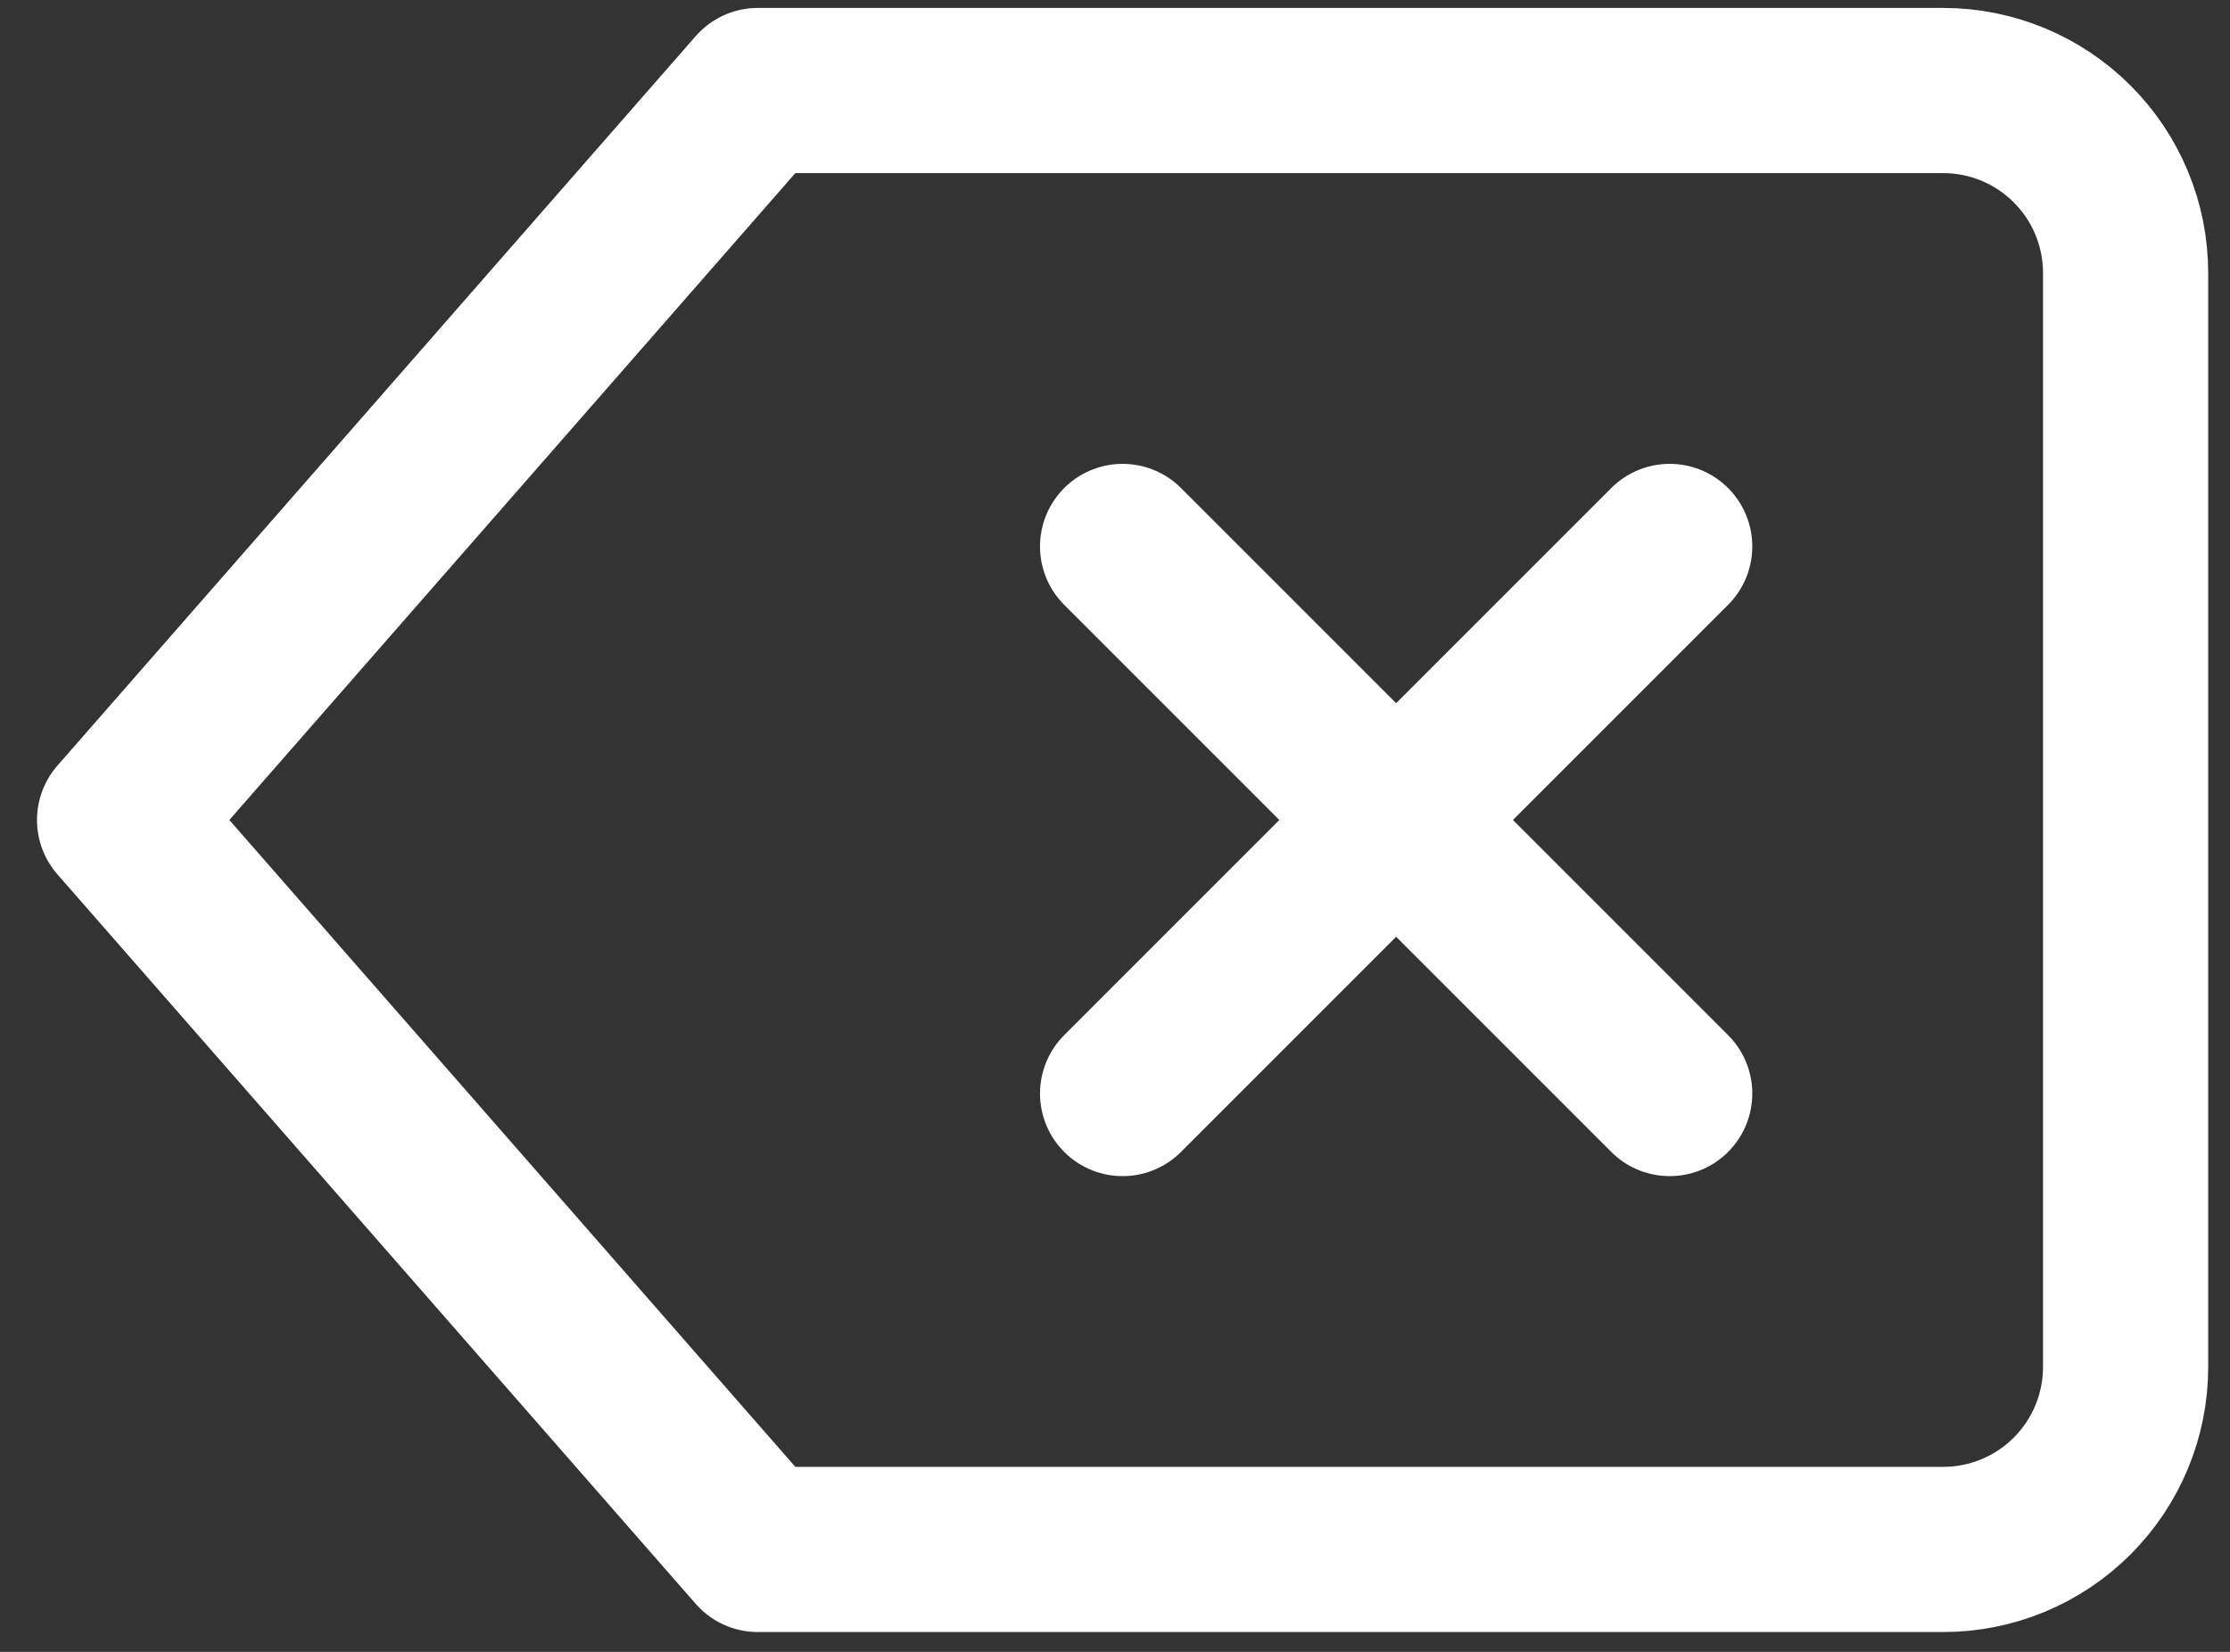 <svg width="27" height="20" viewBox="0 0 27 20" fill="none" xmlns="http://www.w3.org/2000/svg">
<rect x="0" y="0" width="27" height="20" fill="#333333" stroke="none"/>
<path d="M23.528 1.096H9.176L1.448 9.928L9.176 18.76H23.528C24.114 18.76 24.675 18.527 25.089 18.113C25.503 17.699 25.736 17.137 25.736 16.552V3.304C25.736 2.718 25.503 2.157 25.089 1.743C24.675 1.329 24.114 1.096 23.528 1.096V1.096Z" stroke="white" stroke-width="2" stroke-linecap="round" stroke-linejoin="round"/>
<path d="M20.216 6.616L13.592 13.24" stroke="white" stroke-width="2" stroke-linecap="round" stroke-linejoin="round"/>
<path d="M13.592 6.616L20.216 13.24" stroke="white" stroke-width="2" stroke-linecap="round" stroke-linejoin="round"/>
</svg>
